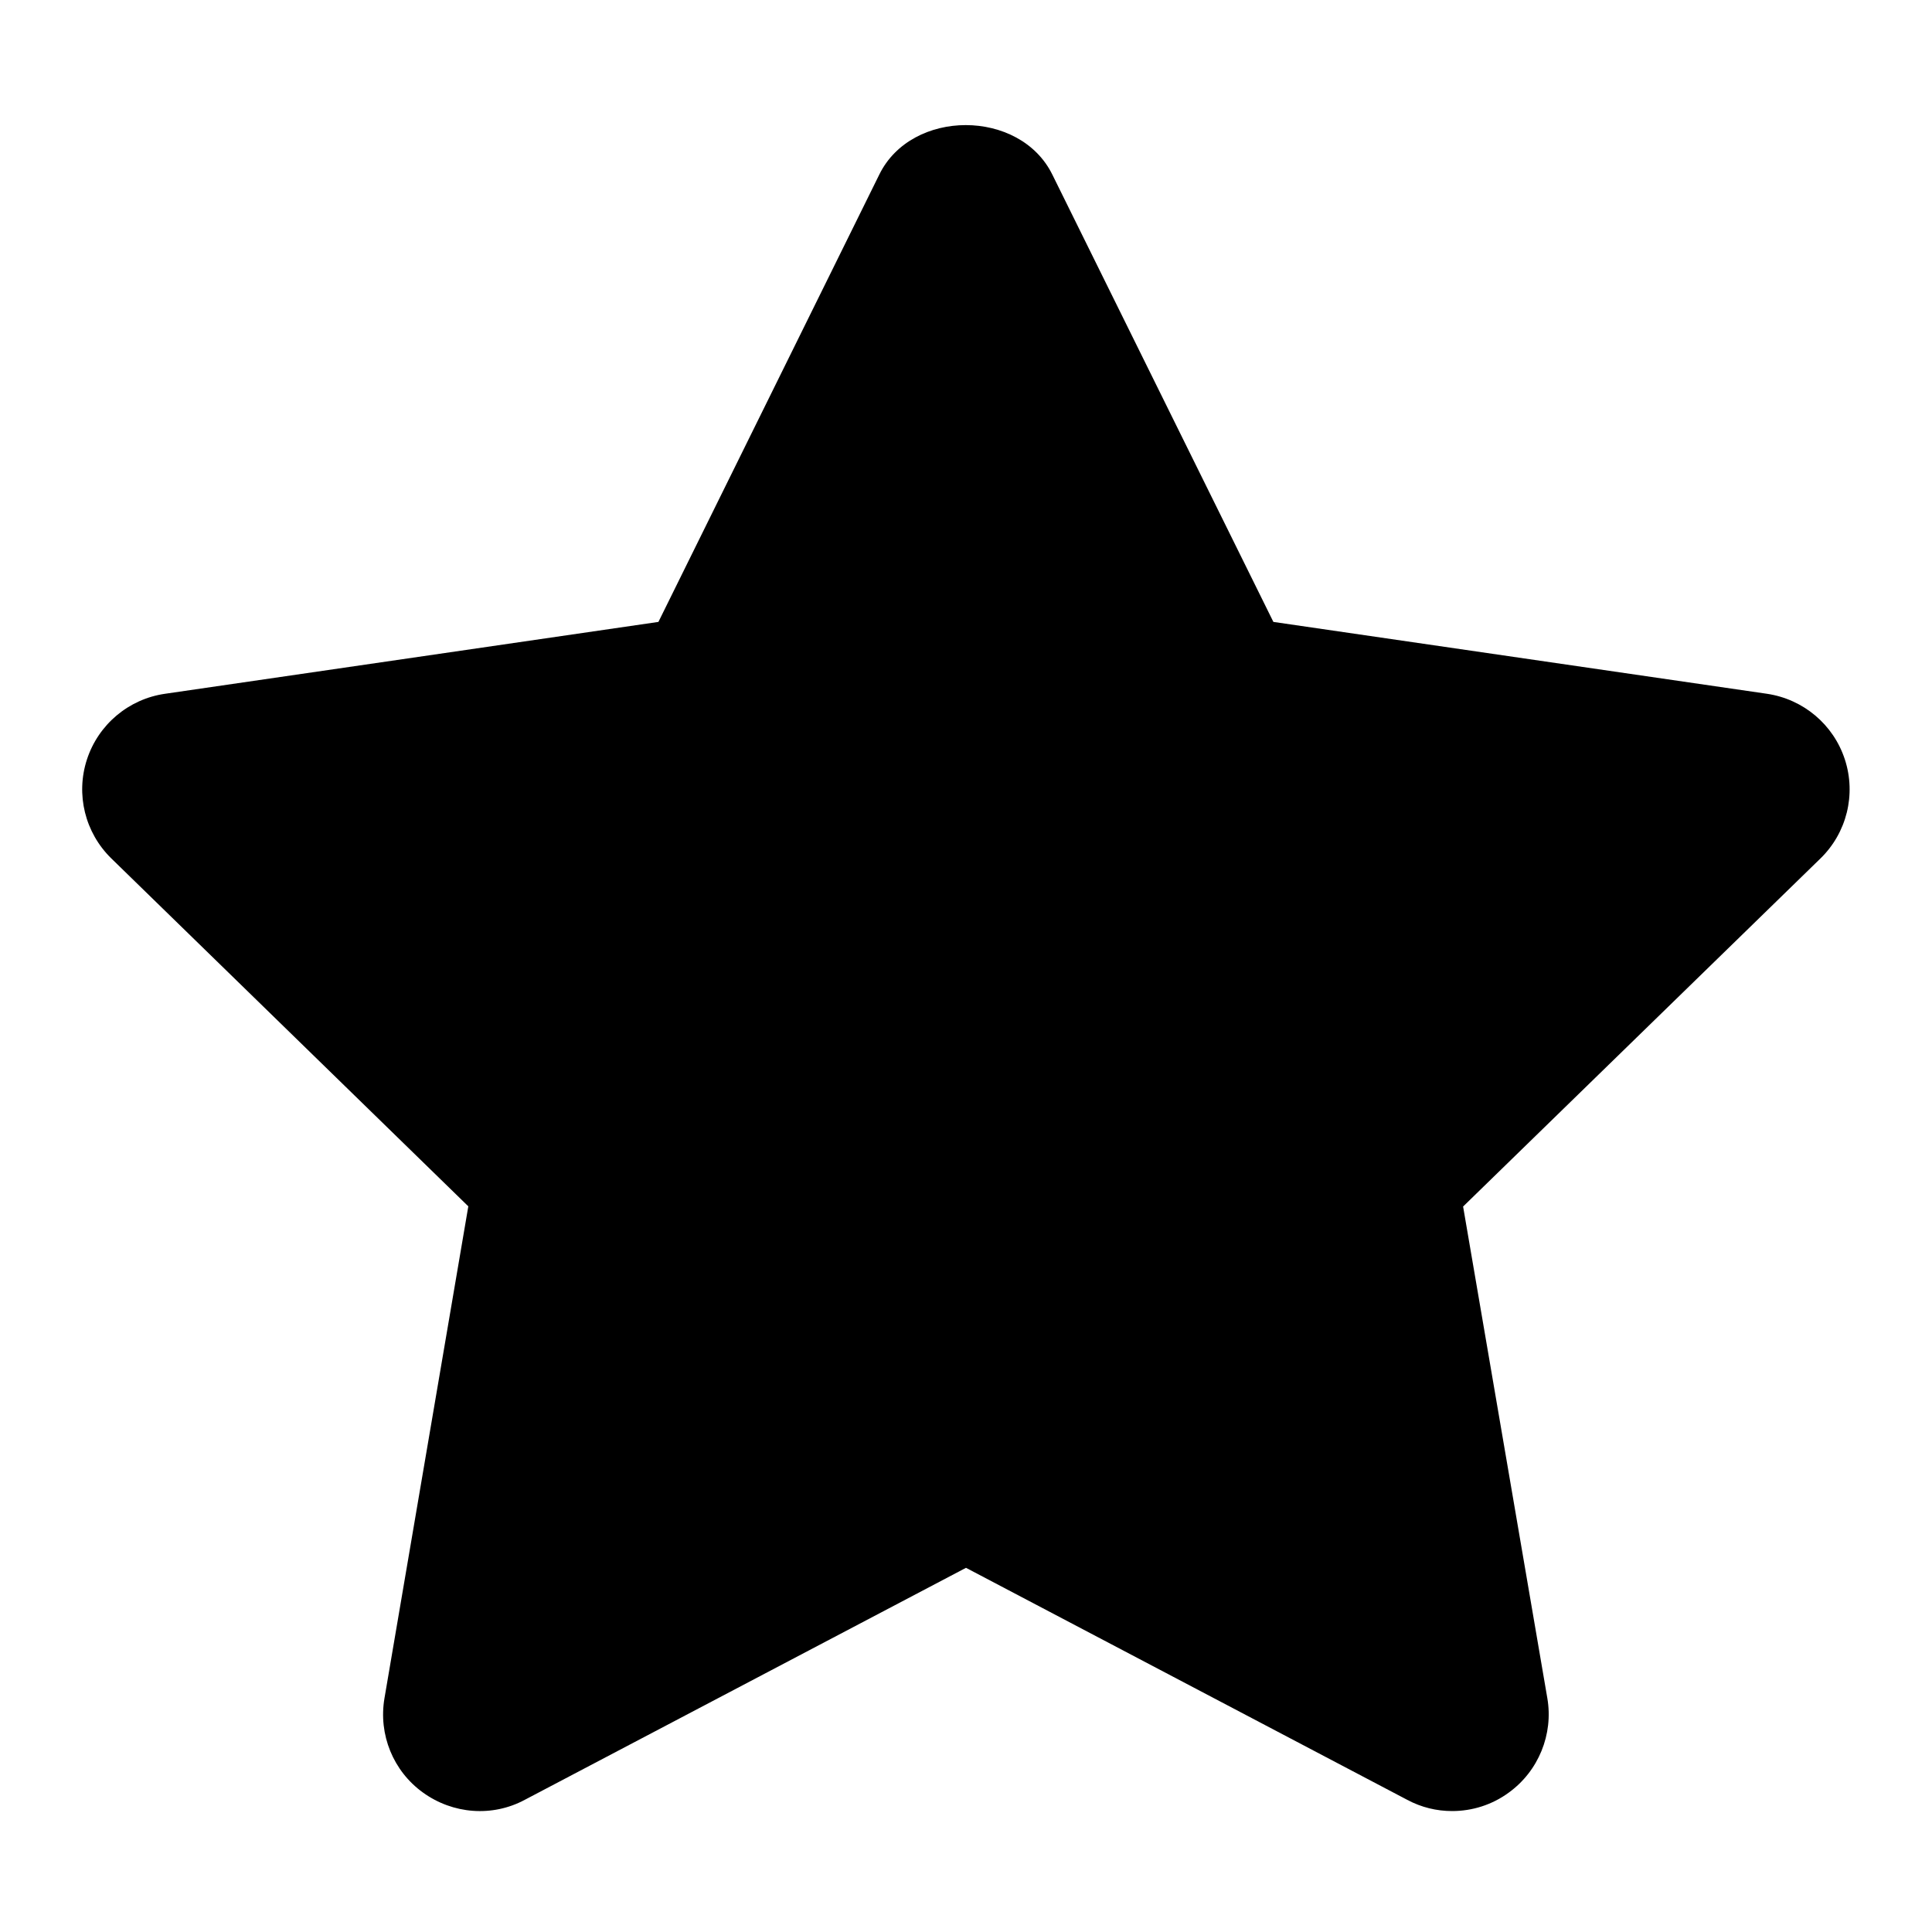 <svg width="10" height="10" viewBox="0 0 10 10" fill="none" xmlns="http://www.w3.org/2000/svg">
<path d="M9.146 3.591L6.591 3.219L5.447 0.904C5.279 0.562 4.718 0.562 4.551 0.904L3.408 3.219L0.854 3.591C0.666 3.618 0.509 3.75 0.45 3.931C0.391 4.112 0.44 4.31 0.576 4.443L2.424 6.244L1.99 8.79C1.958 8.978 2.035 9.167 2.189 9.278C2.344 9.39 2.548 9.406 2.716 9.316L5 8.115L7.284 9.316C7.357 9.355 7.436 9.374 7.516 9.374C7.62 9.374 7.723 9.342 7.81 9.278C7.963 9.167 8.041 8.977 8.009 8.79L7.573 6.245L9.422 4.444C9.559 4.311 9.608 4.112 9.549 3.931C9.49 3.75 9.334 3.619 9.146 3.591Z" fill="black"/>
</svg>
